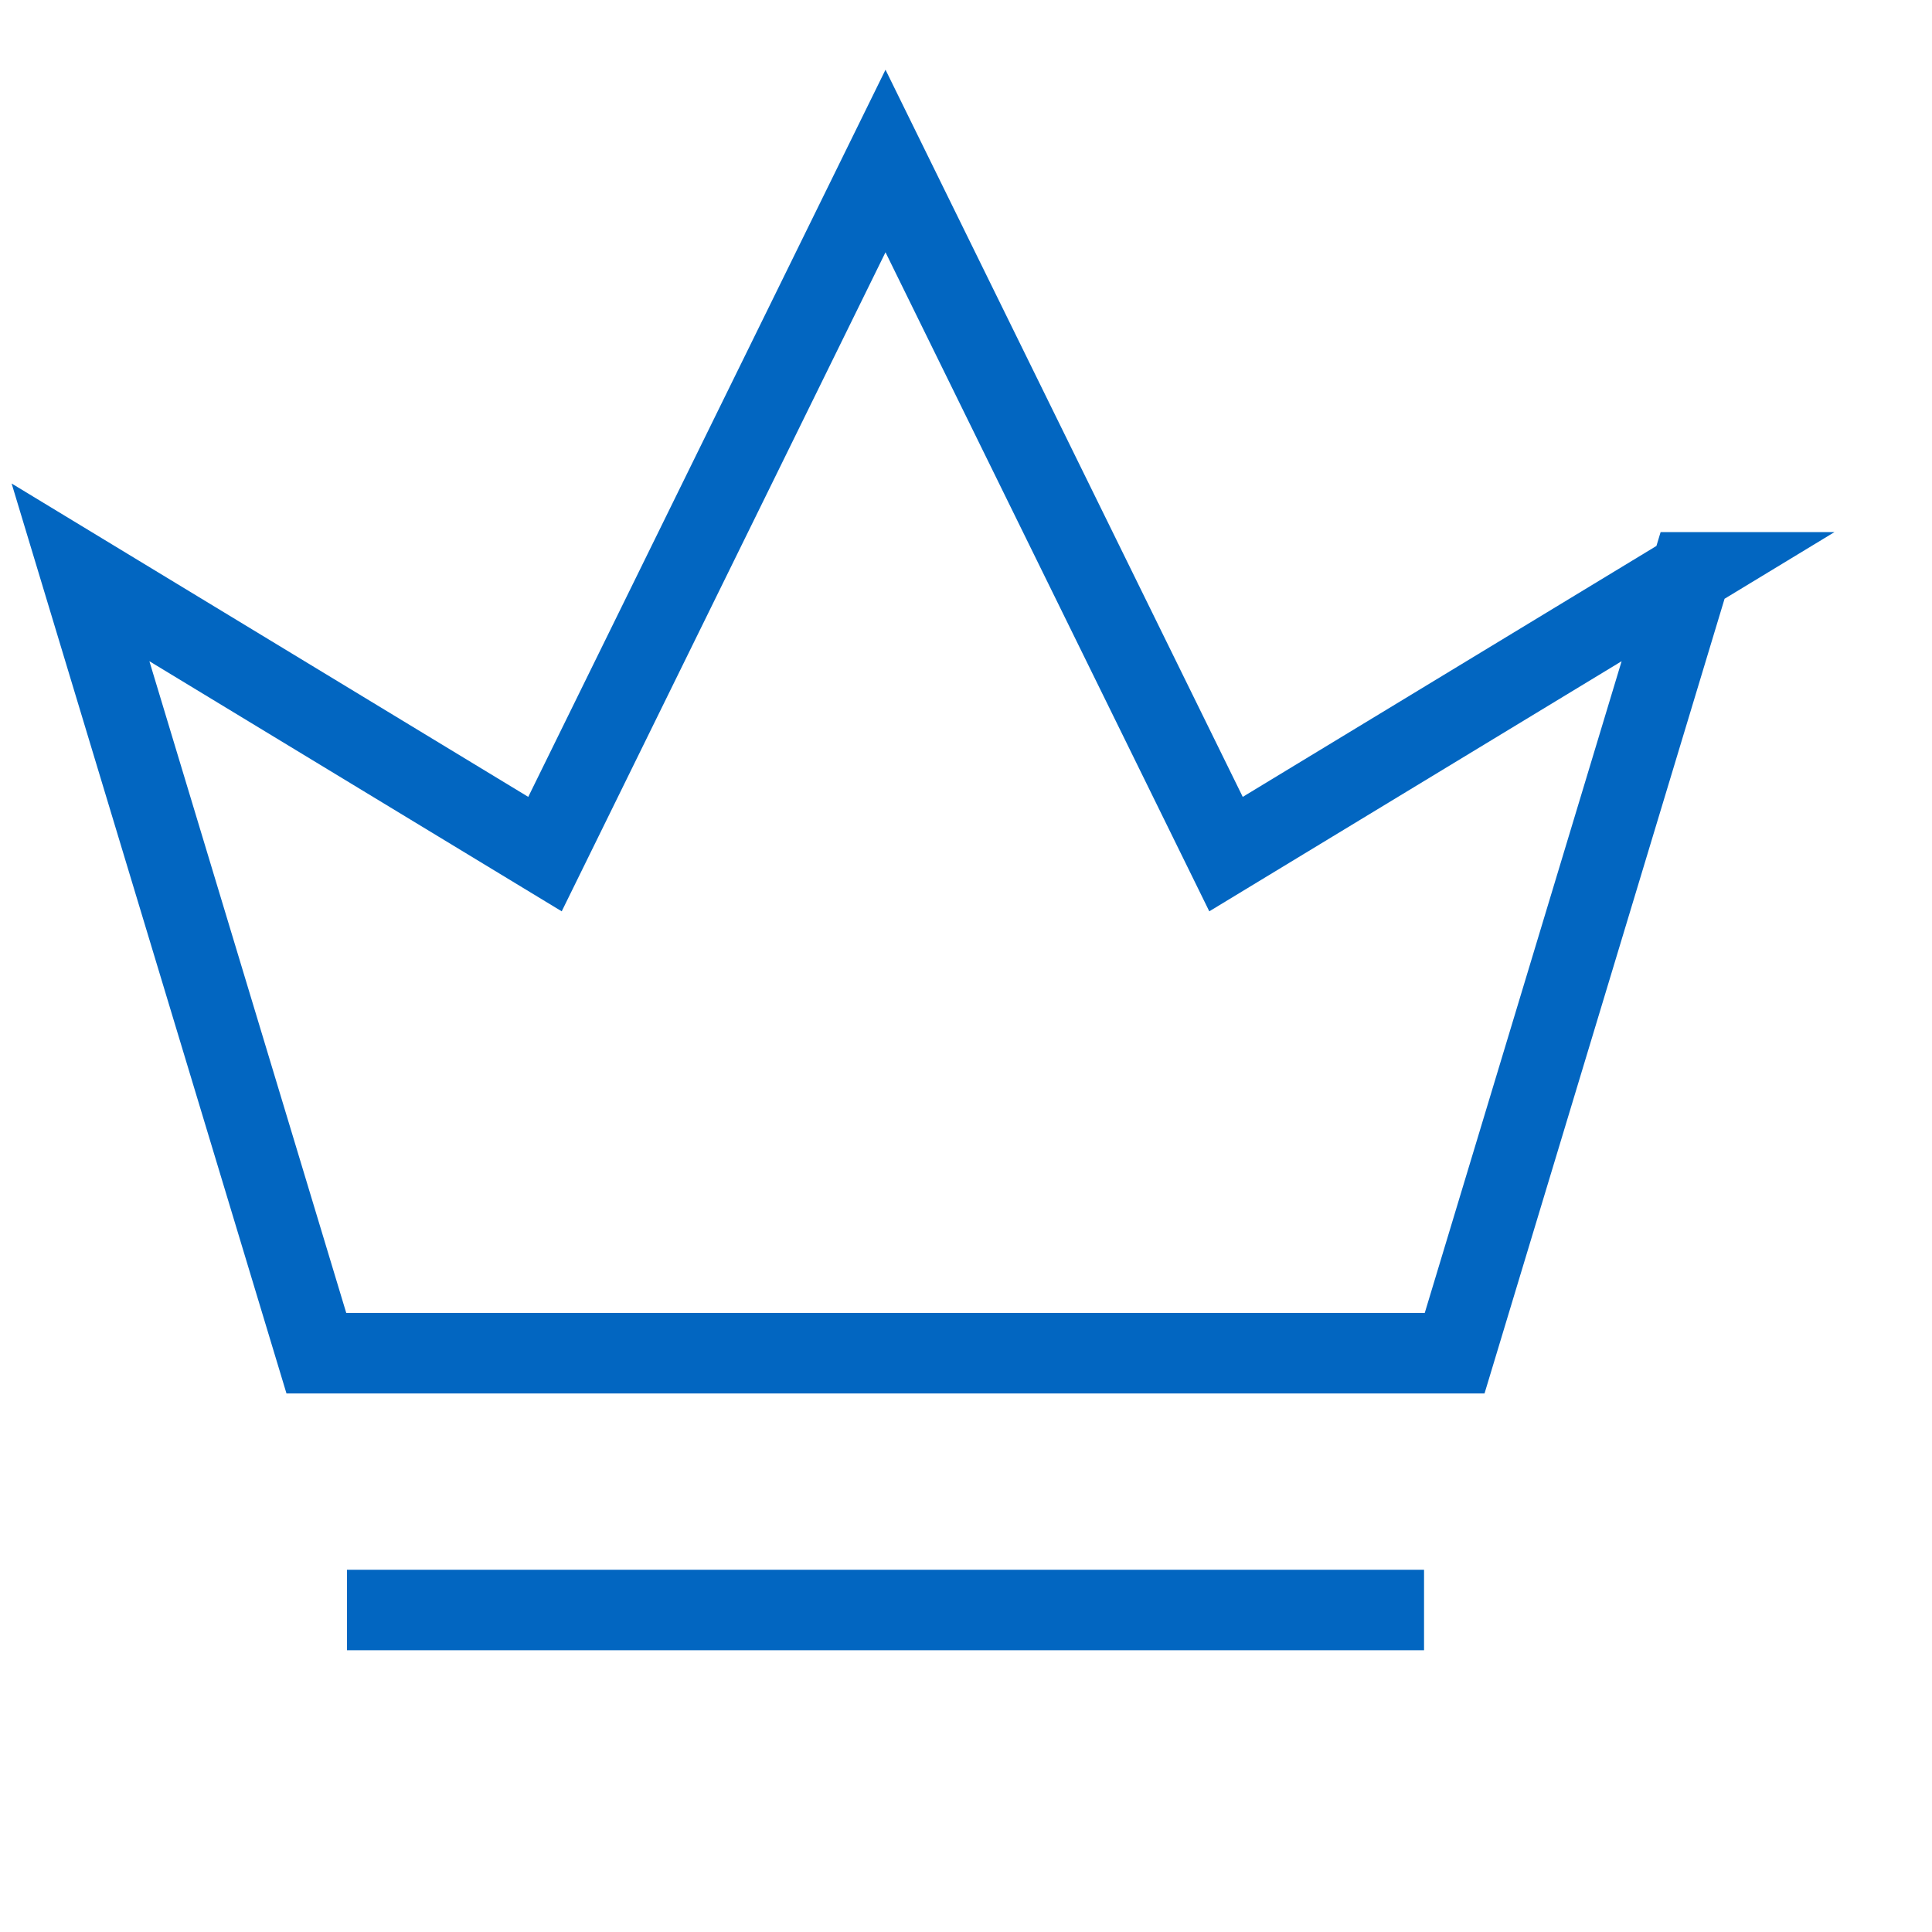 <svg viewBox="0 0 24 24" fill="none" xmlns="http://www.w3.org/2000/svg"><path d="M17.69 20h-13.38m16.69-12.89-2.93 9.7h-14.14l-2.93-9.7 5.77 3.5 4.23-8.61 4.23 8.61 5.77-3.5Z" stroke="#0266C1"/></svg>